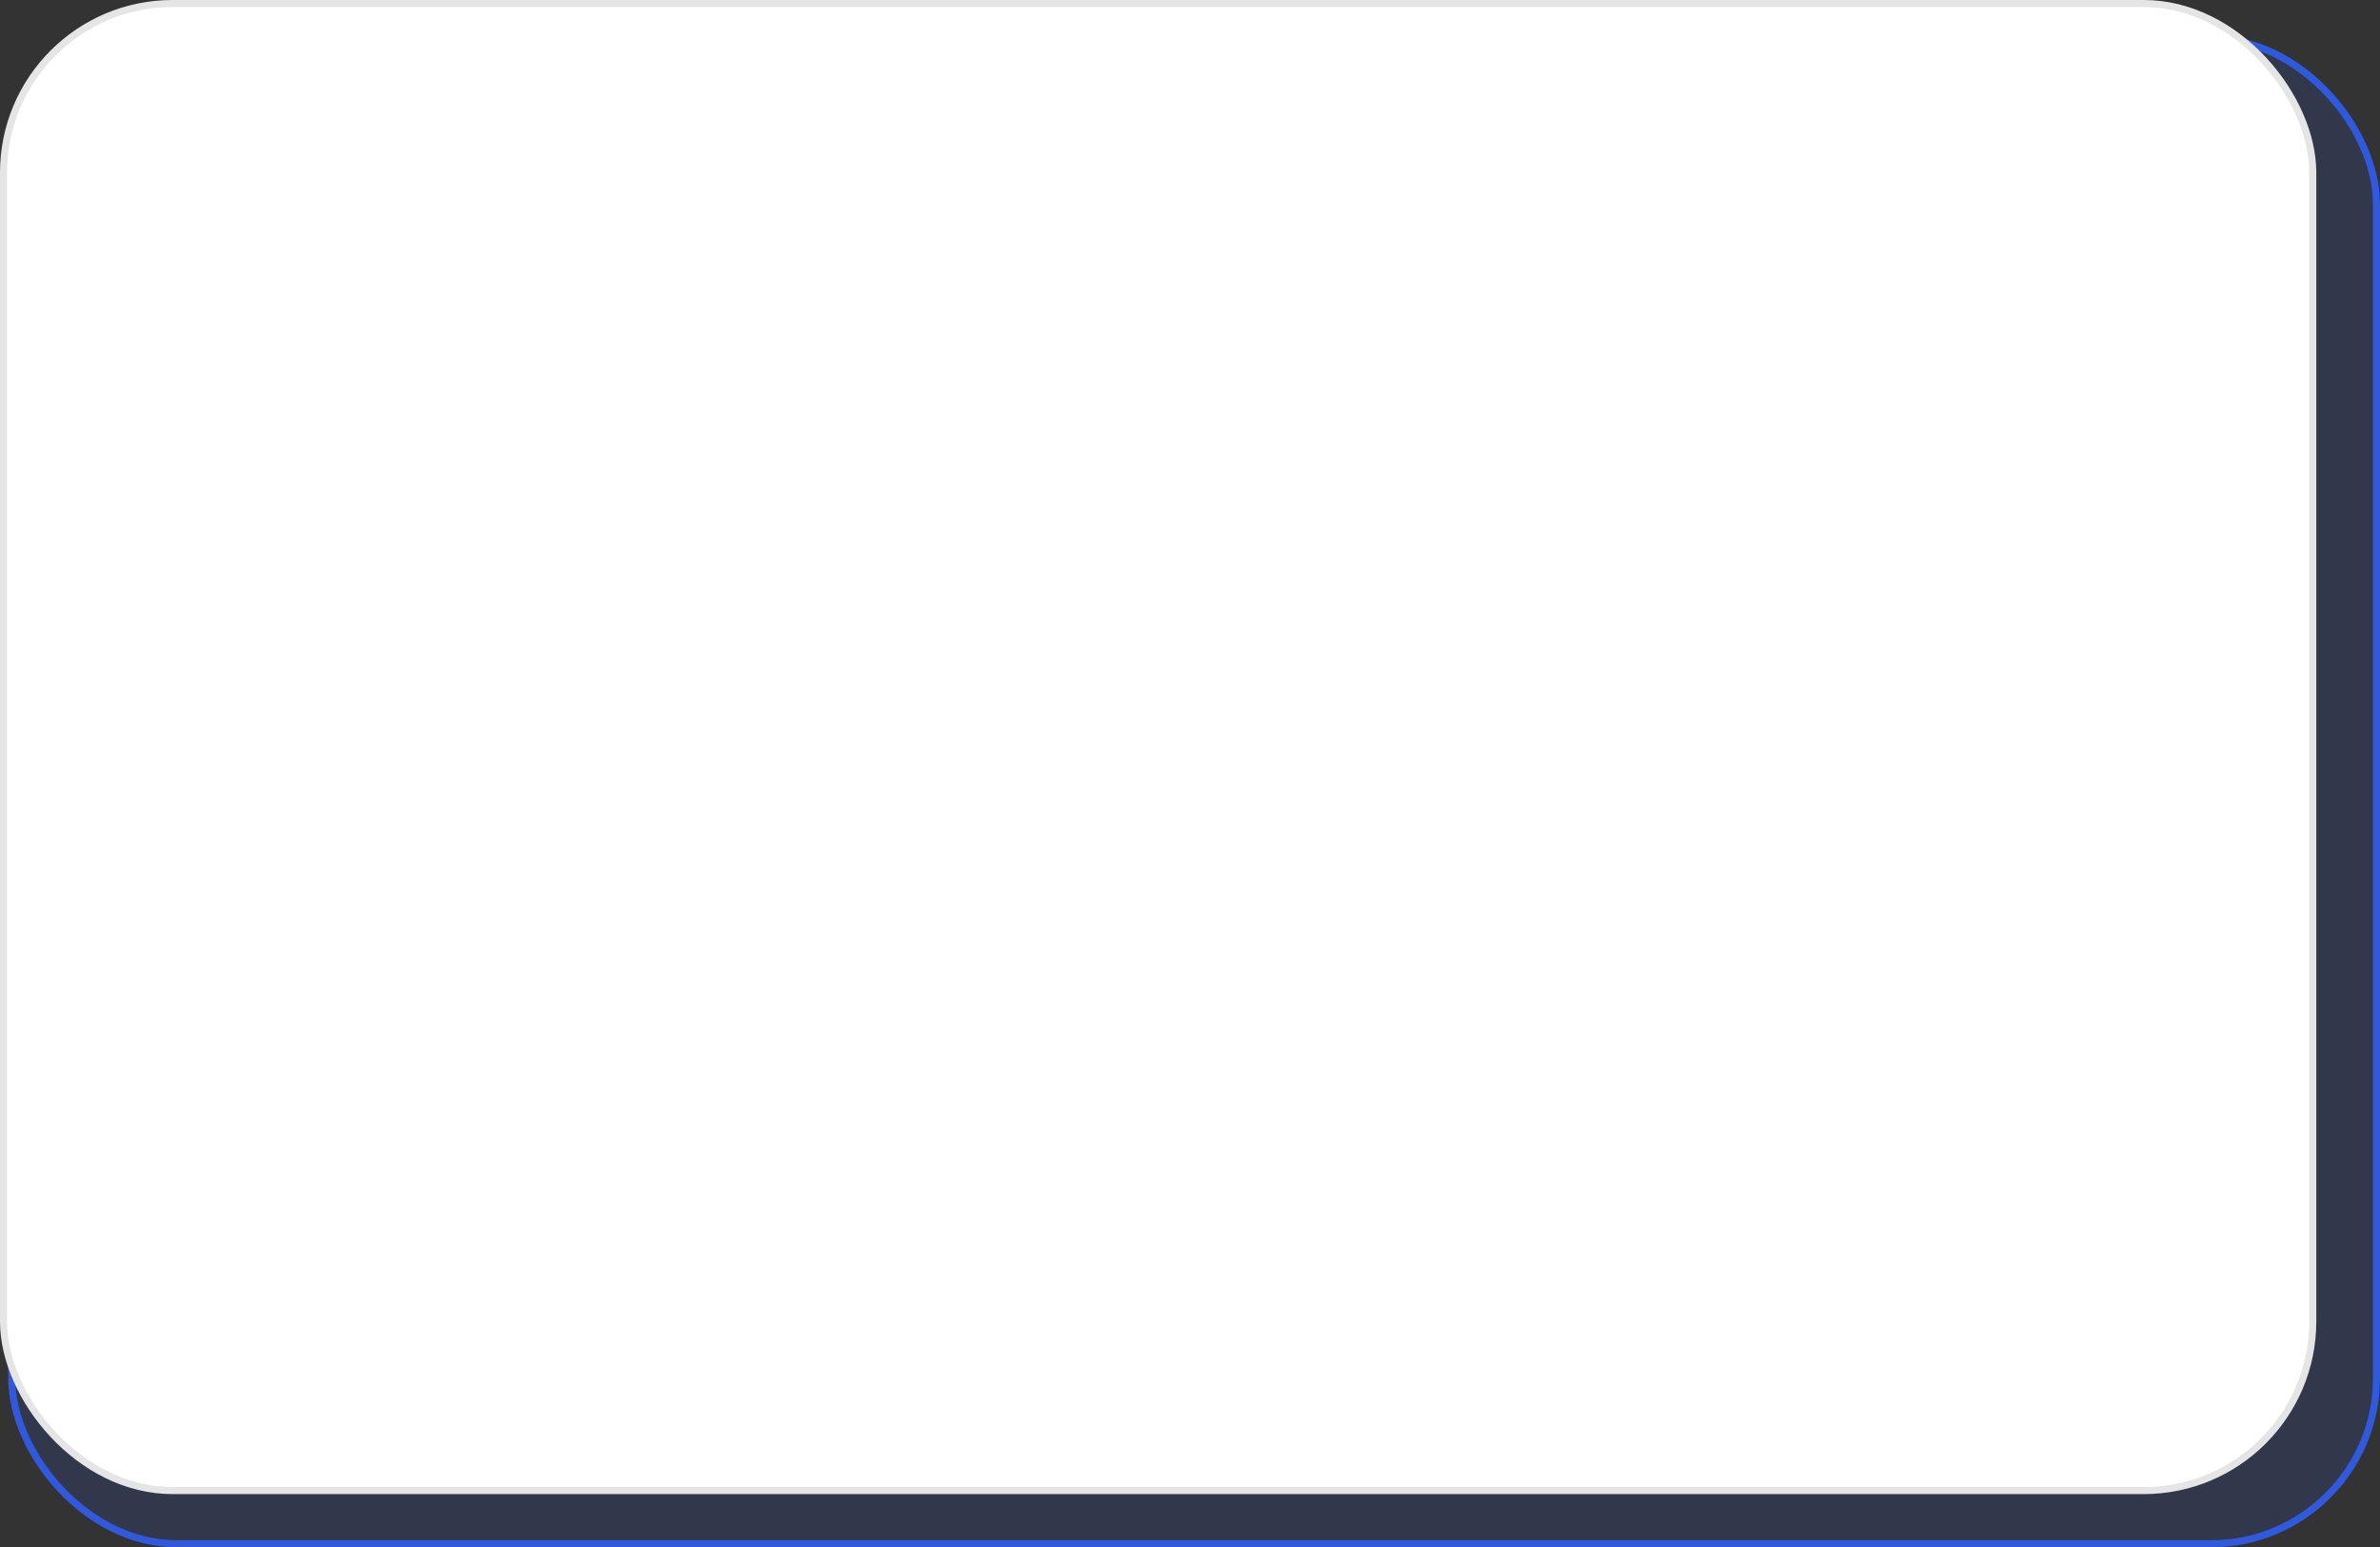 <svg xmlns="http://www.w3.org/2000/svg" width="506.75" height="329.45" viewBox="0 0 506.75 329.45">
  <rect x="0" y="0" width="506.75" height="329.45" fill="#333333" stroke="none"/>
  <g id="Groupe_8916" data-name="Groupe 8916" transform="translate(-713.789 -5055.551)">
    <g id="_2149345564" data-name="2149345564" transform="translate(715.539 5063.001)" fill="rgba(49,89,222,0.14)" stroke="#3159de" stroke-width="1.5">
      <rect width="505" height="322" rx="36" stroke="none"/>
      <rect x="0.75" y="0.75" width="503.5" height="320.5" rx="35.25" fill="none"/>
    </g>
    <rect id="Rectangle_2298" data-name="Rectangle 2298" width="491.686" height="316.624" rx="36" transform="translate(714.539 5056.301)" fill="#fff" stroke="#e5e5e5" stroke-width="1.5"/>
  </g>
</svg>
